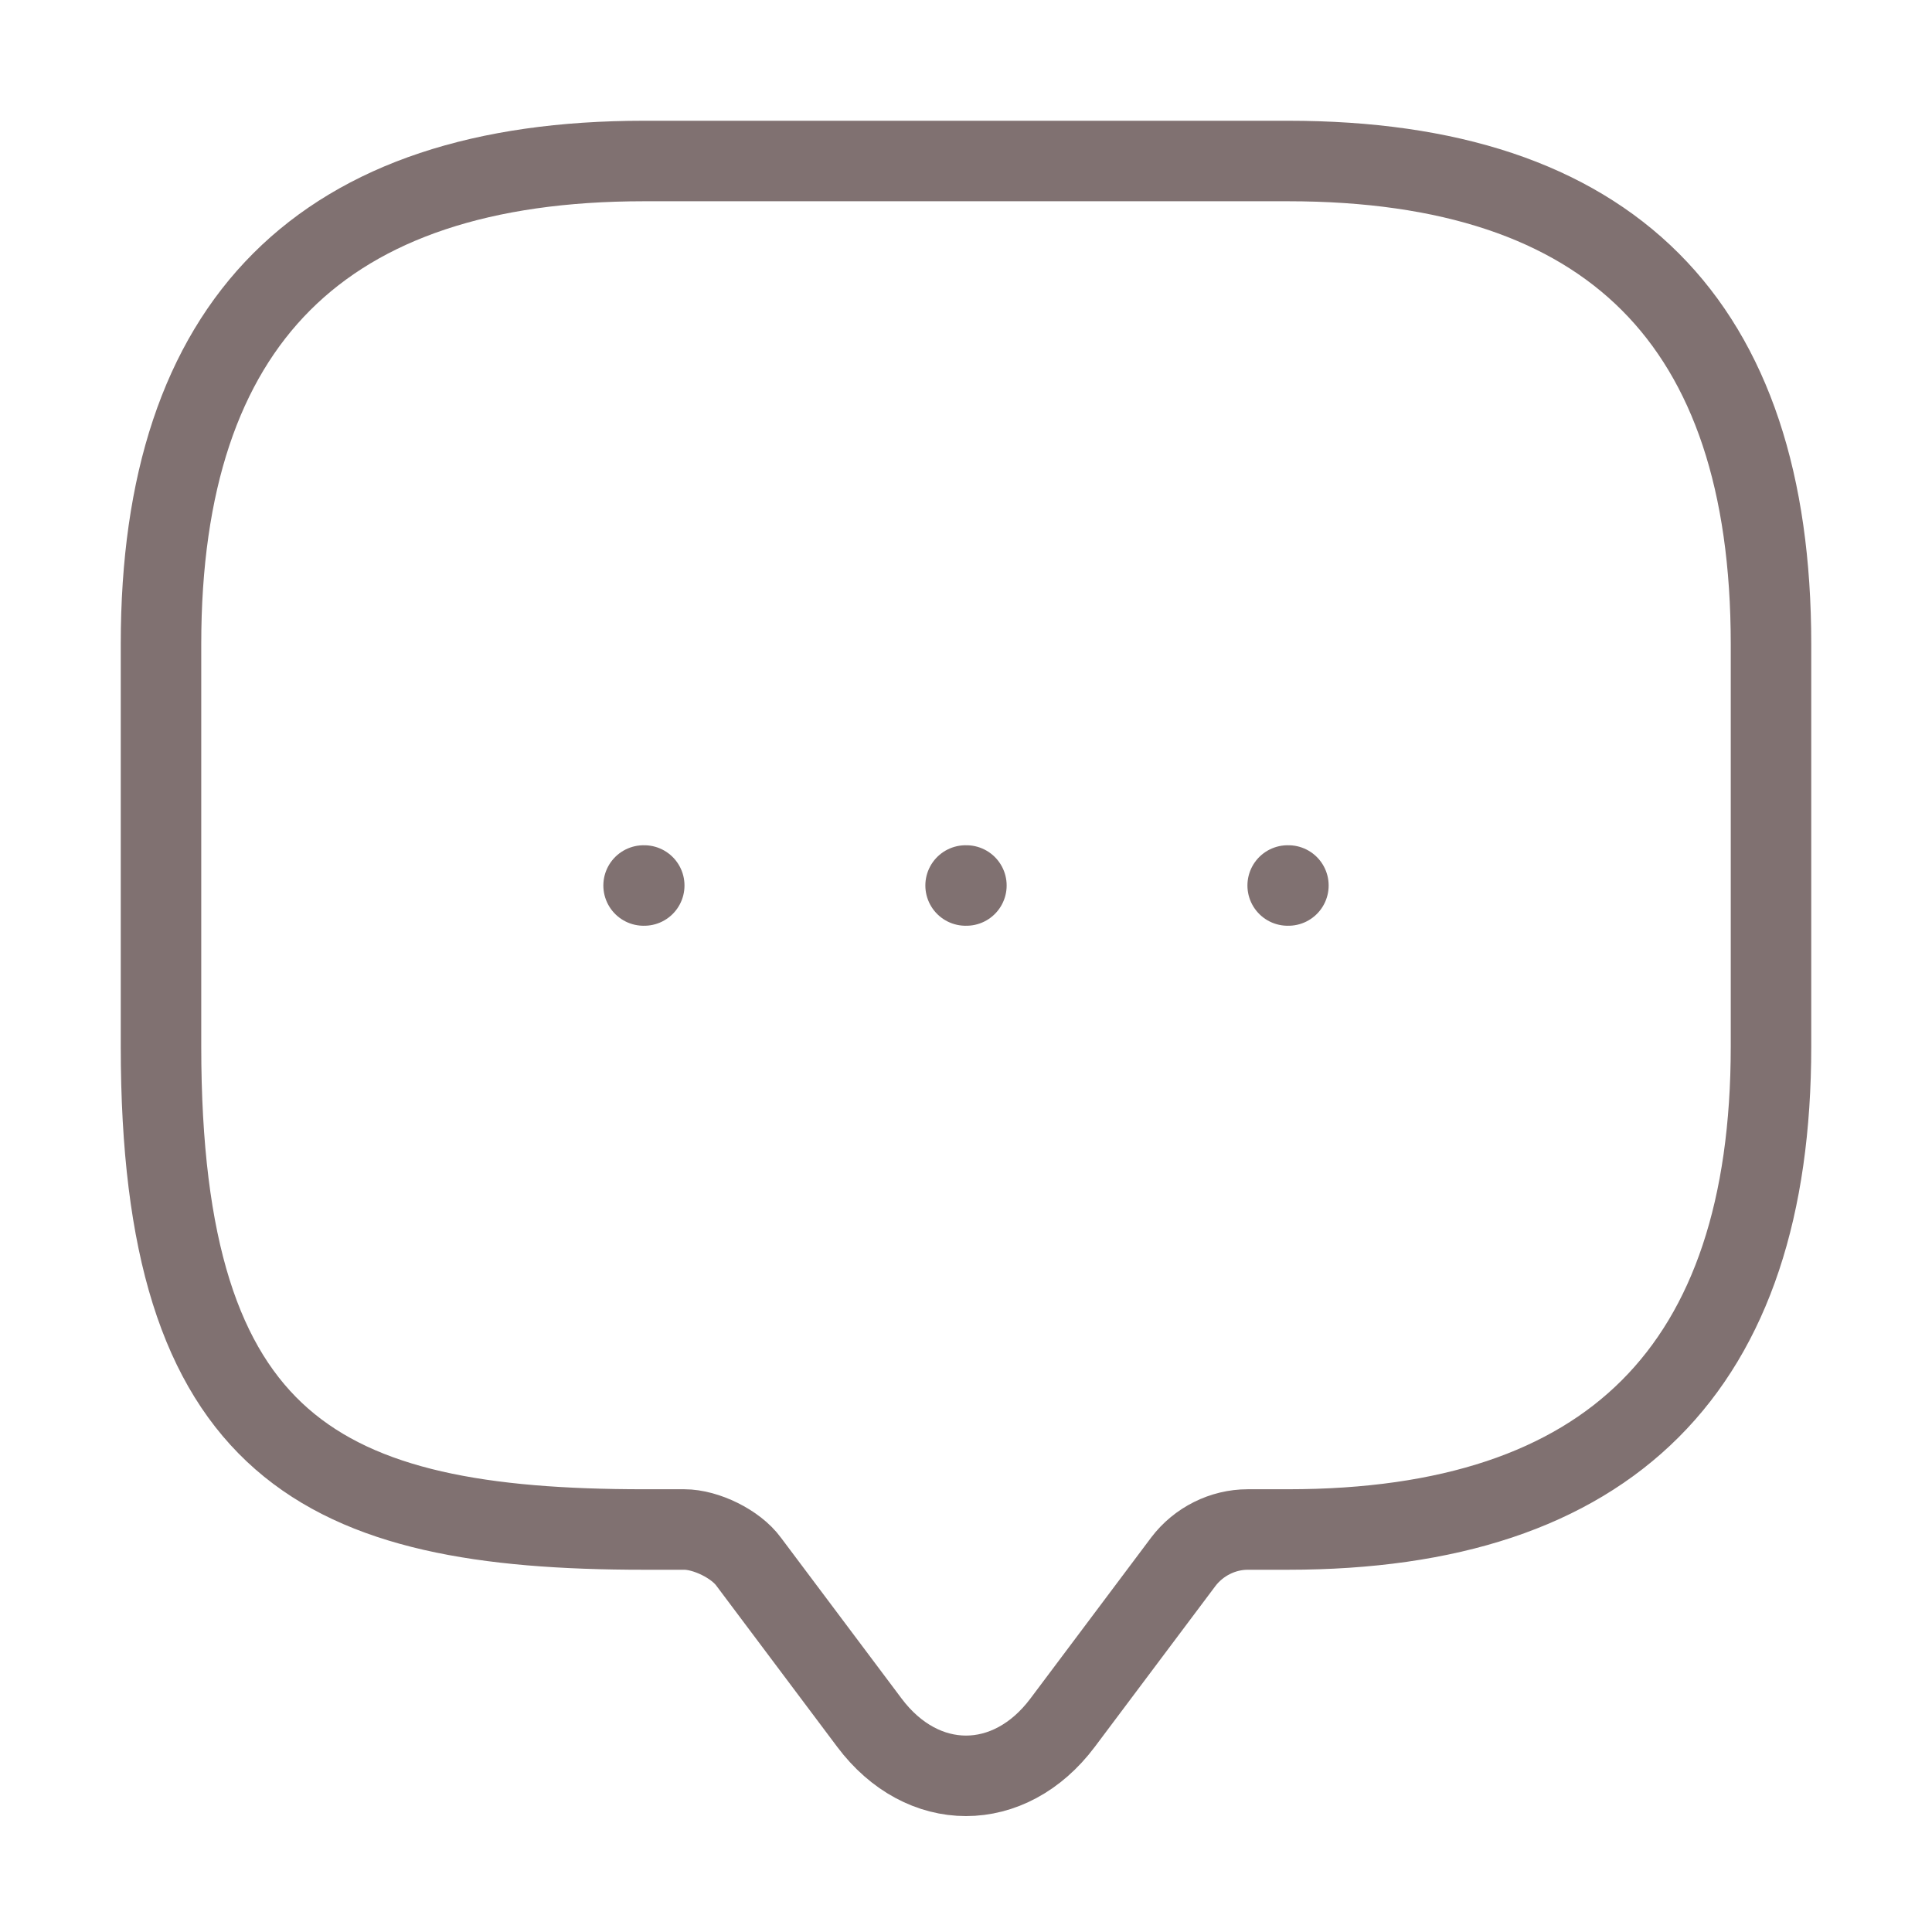 <svg width="24" height="24" viewBox="0 0 24 24" fill="none" xmlns="http://www.w3.org/2000/svg">
<path d="M8.5 19H8C4 19 2 18 2 13V8C2 4 4 2 8 2H16C20 2 22 4 22 8V13C22 17 20 19 16 19H15.5C15.19 19 14.89 19.15 14.7 19.4L13.2 21.4C12.54 22.28 11.46 22.28 10.8 21.4L9.3 19.4C9.14 19.18 8.77 19 8.5 19Z" stroke="#807171" stroke-miterlimit="10" stroke-linecap="round" stroke-linejoin="round"/>
<path d="M15.996 11H16.005" stroke="#807171" stroke-linecap="round" stroke-linejoin="round"/>
<path d="M11.995 11H12.005" stroke="#807171" stroke-linecap="round" stroke-linejoin="round"/>
<path d="M7.995 11H8.003" stroke="#807171" stroke-linecap="round" stroke-linejoin="round"/>
</svg>
